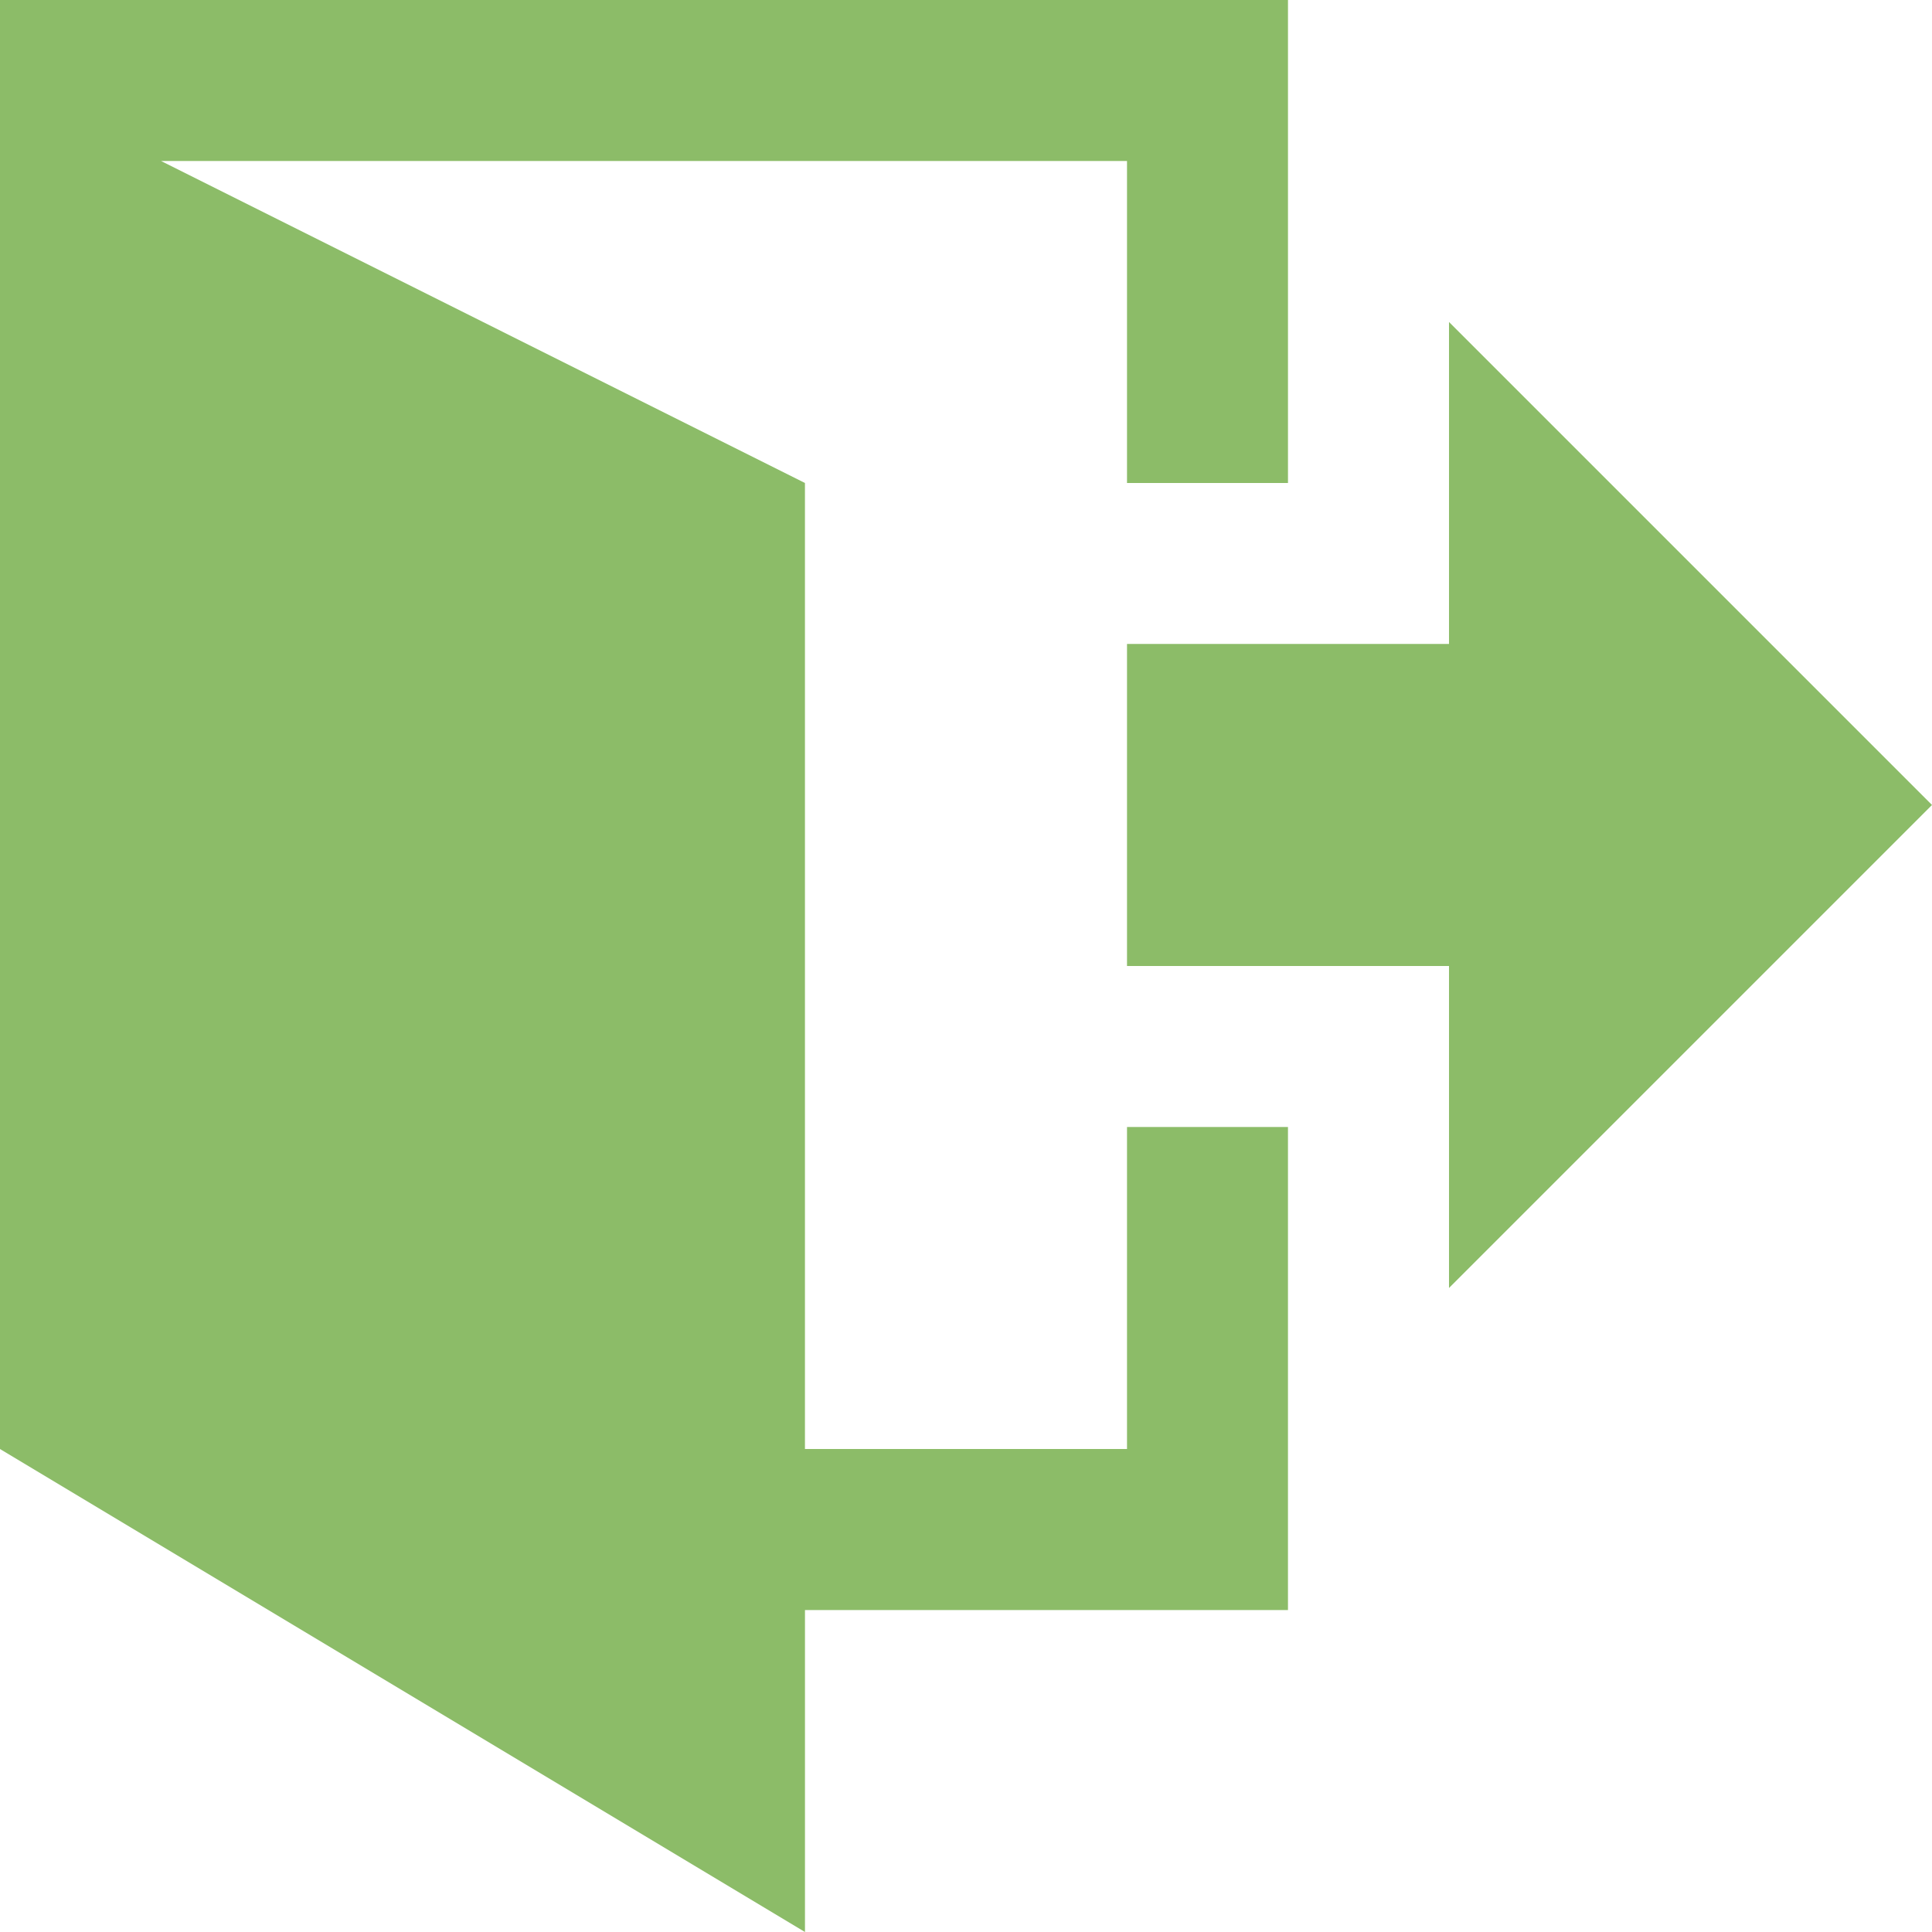 <?xml version="1.0" encoding="utf-8"?>
<!-- Generator: Adobe Illustrator 16.0.0, SVG Export Plug-In . SVG Version: 6.00 Build 0)  -->
<!DOCTYPE svg PUBLIC "-//W3C//DTD SVG 1.1//EN" "http://www.w3.org/Graphics/SVG/1.1/DTD/svg11.dtd">
<svg version="1.1" id="Layer_1" xmlns="http://www.w3.org/2000/svg" xmlns:xlink="http://www.w3.org/1999/xlink" x="0px" y="0px"
	 width="534.758px" height="534.759px" viewBox="30.758 79.653 534.758 534.759"
	 enable-background="new 30.758 79.653 534.758 534.759" xml:space="preserve">
<g>
	<path fill="#8CBC68" d="M565.516,302.466L431.828,436.154v-89.125h-89.126v-89.131h89.126v-89.12L565.516,302.466z M342.702,124.21
		H75.321l178.239,89.131v267.381h89.143v-89.13h44.551v133.701H253.566v89.119L30.758,480.722V79.653h356.501v133.688h-44.557
		V124.21z"/>
</g>
</svg>
